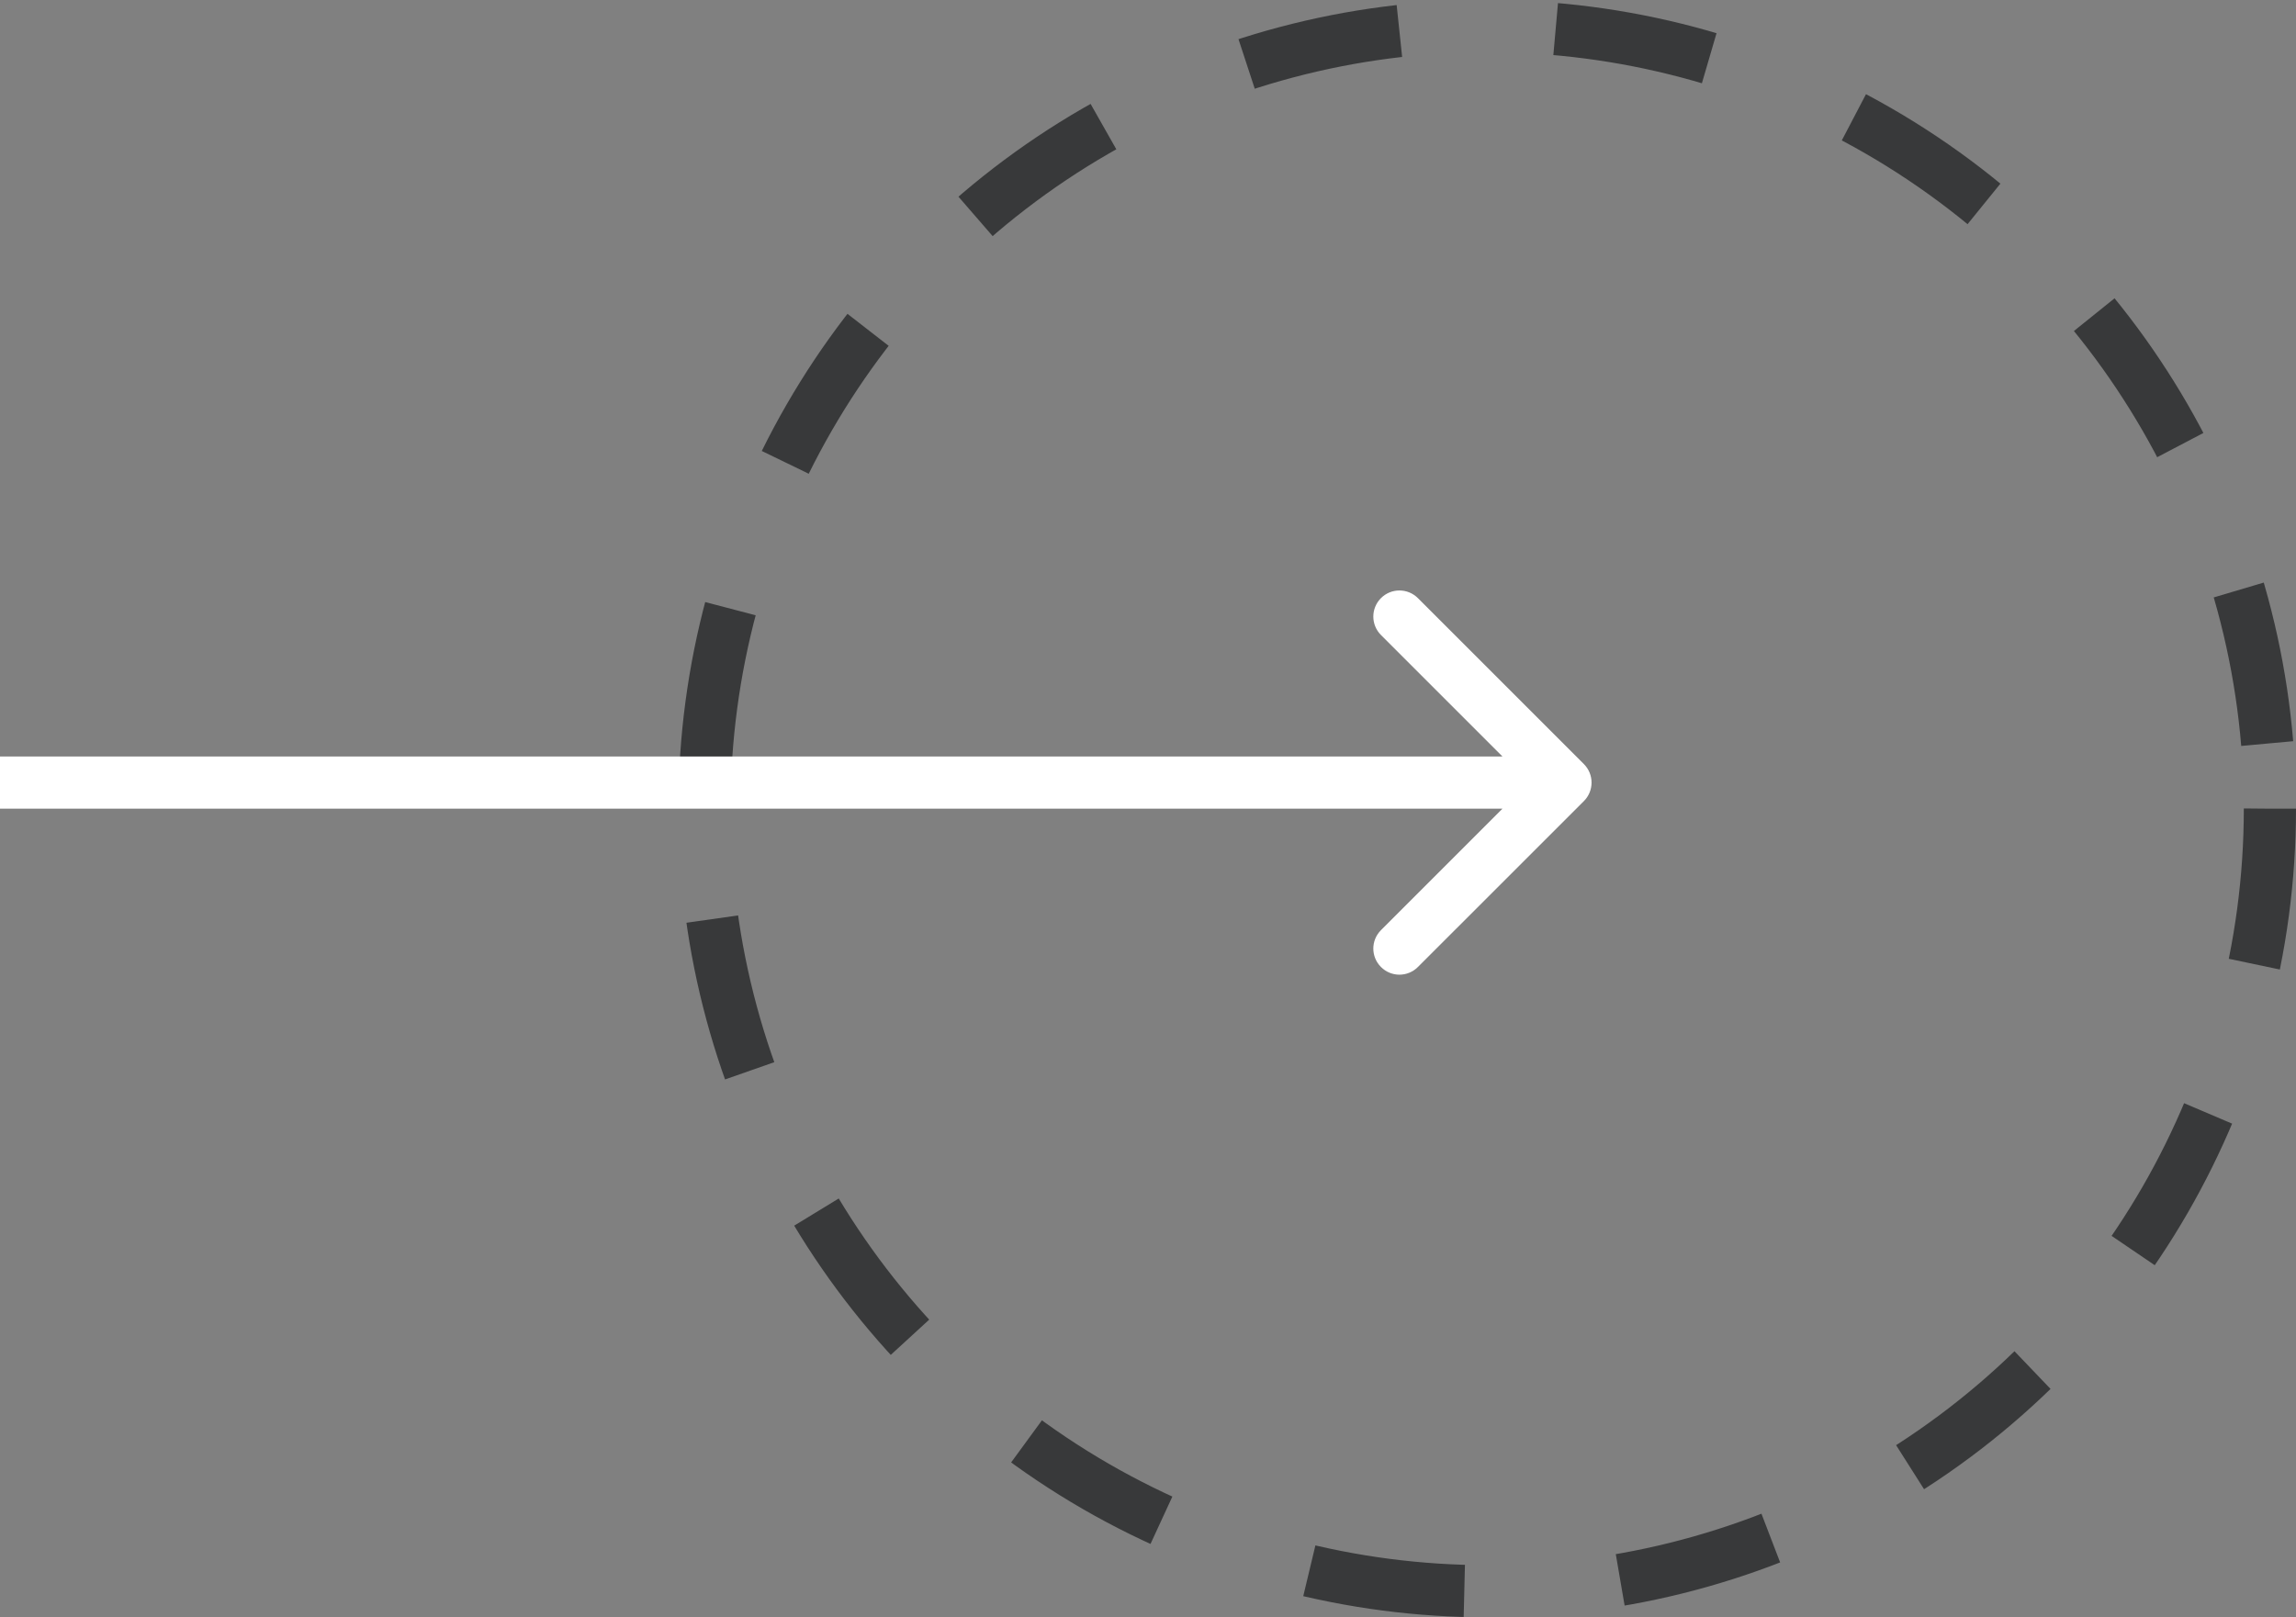 <svg width="44" height="31" viewBox="0 0 44 31" fill="none" xmlns="http://www.w3.org/2000/svg">
<rect x="0" y="0" width="44" height="31" fill="#808080" stroke="none"/>
<circle cx="28.5" cy="15.5" r="15" stroke="#38393A" stroke-dasharray="3 3"/>
<path d="M30.354 15.354C30.549 15.158 30.549 14.842 30.354 14.646L27.172 11.464C26.976 11.269 26.66 11.269 26.465 11.464C26.269 11.66 26.269 11.976 26.465 12.172L29.293 15L26.465 17.828C26.269 18.024 26.269 18.34 26.465 18.535C26.66 18.731 26.976 18.731 27.172 18.535L30.354 15.354ZM-4.37114e-08 15.5L30 15.5L30 14.5L4.37114e-08 14.5L-4.37114e-08 15.5Z" fill="white"/>
</svg>
